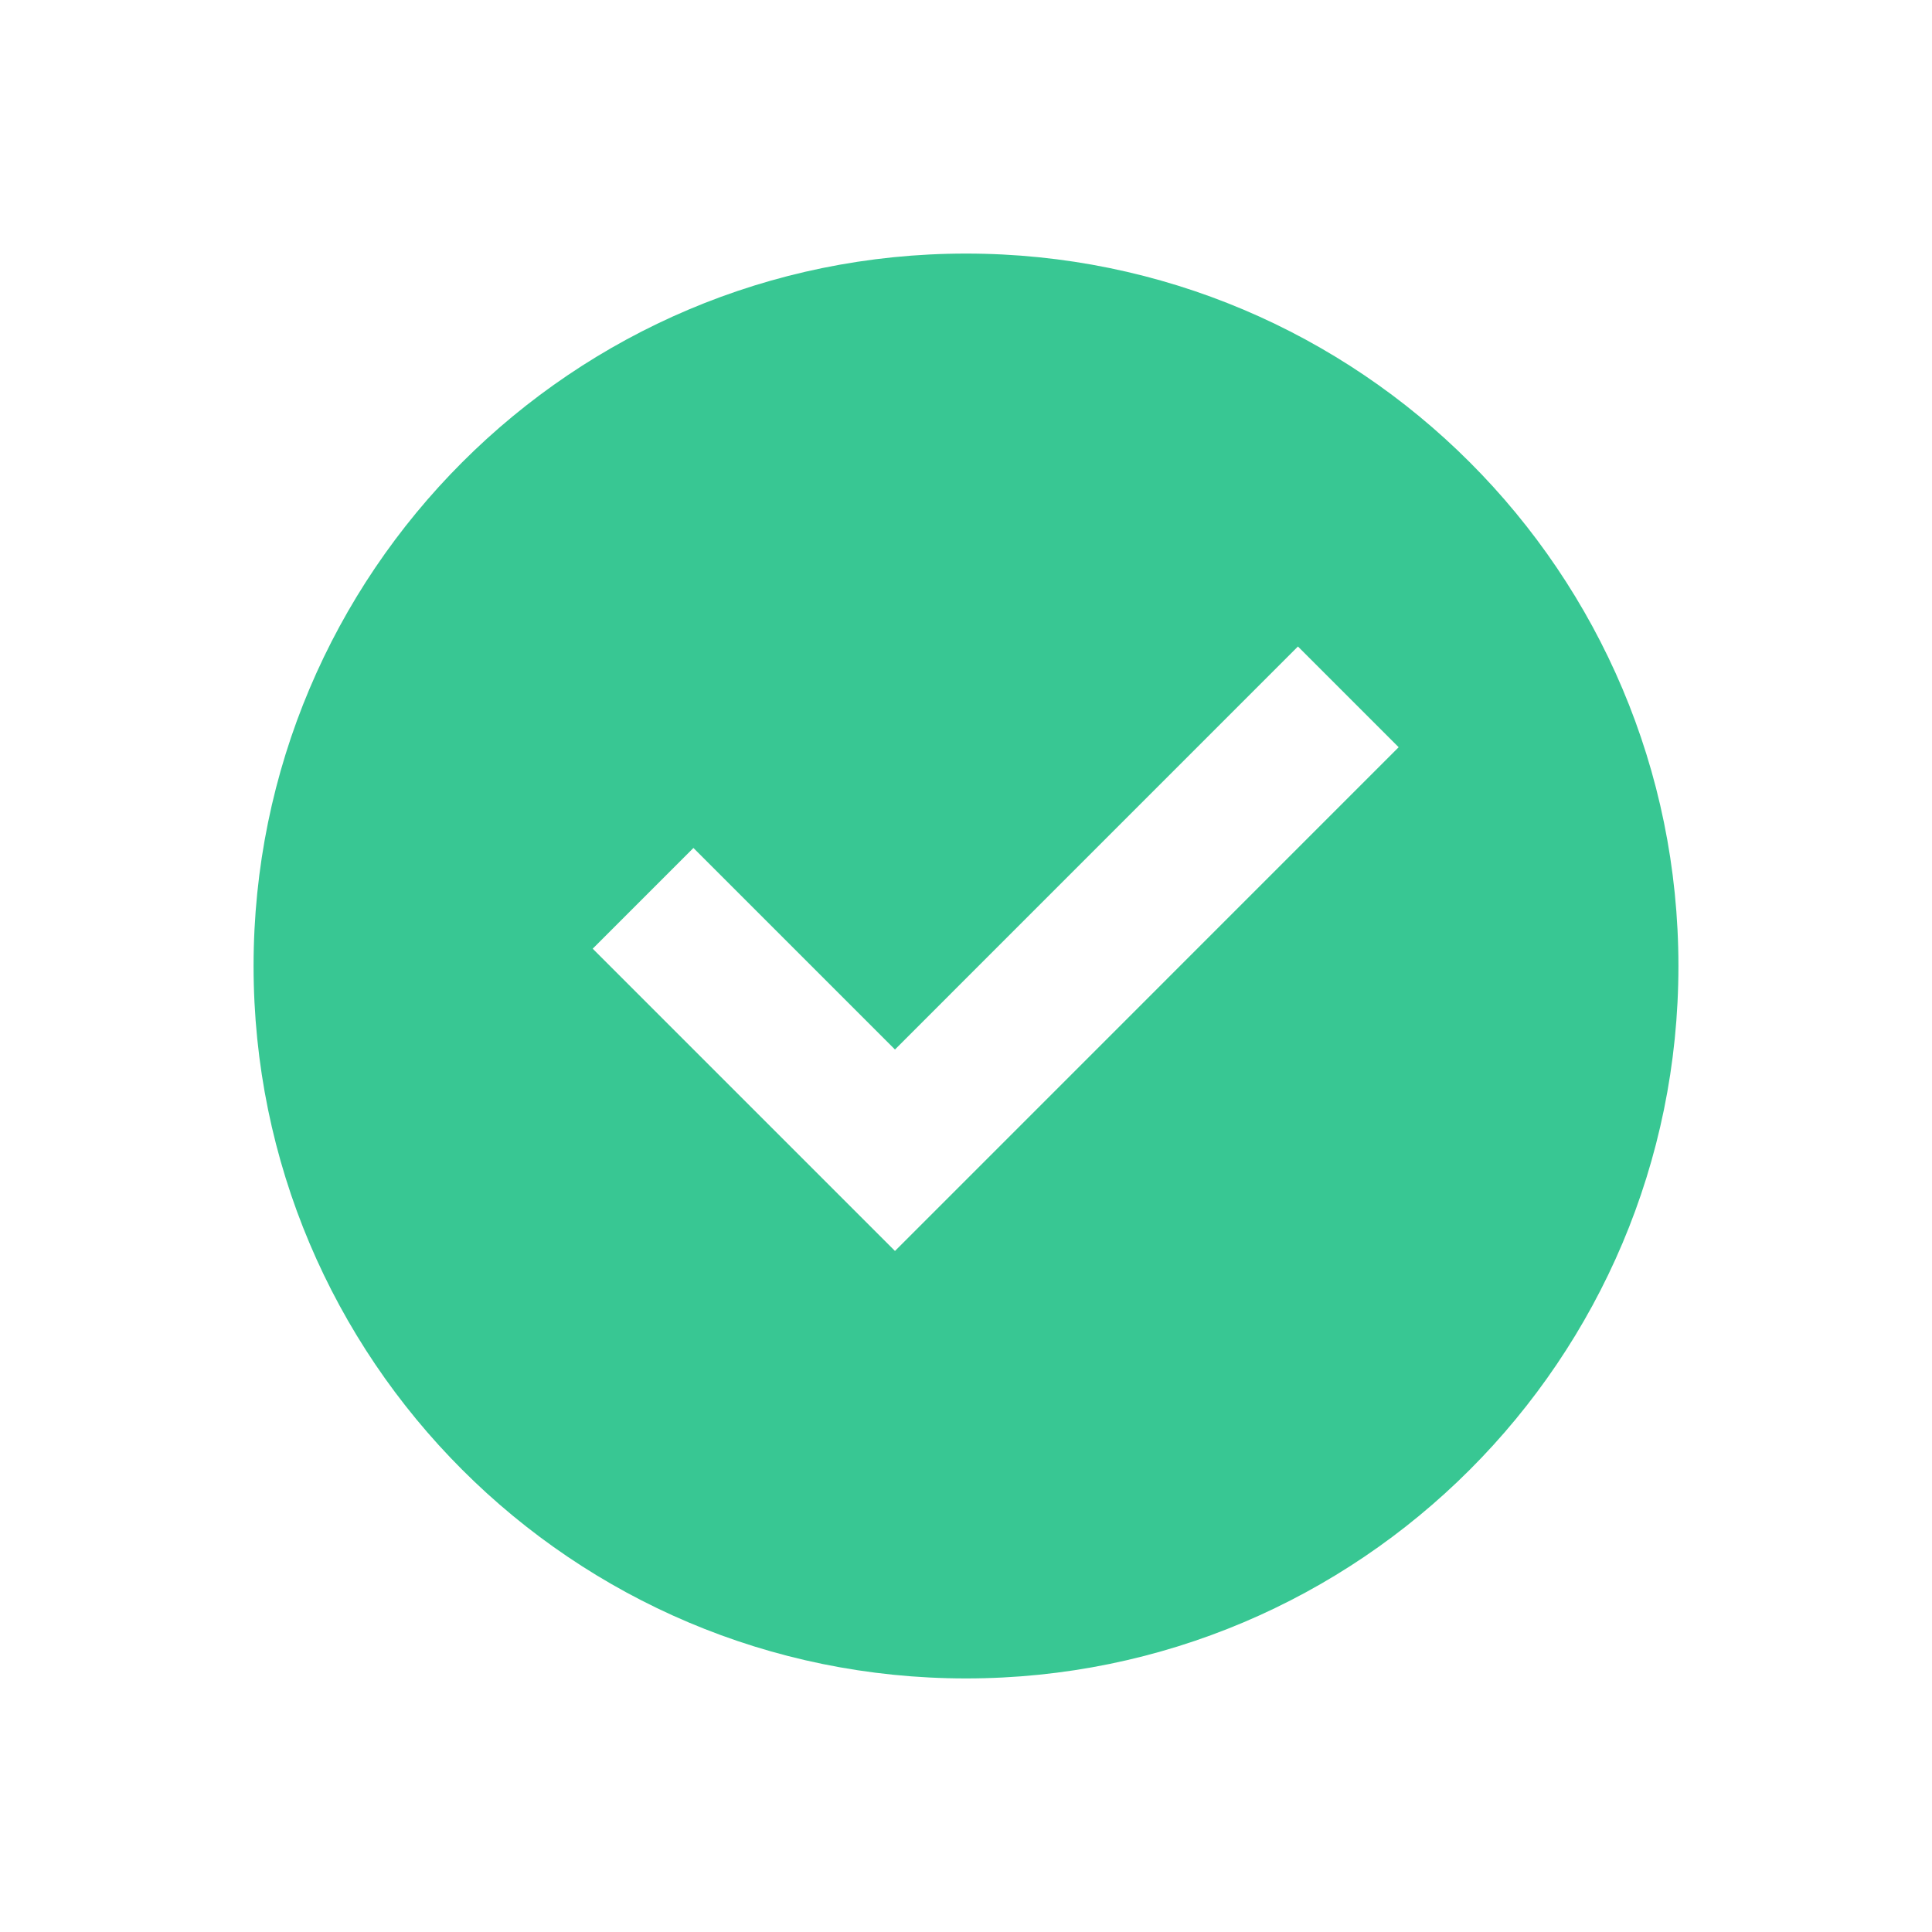 <svg width="72" height="72" viewBox="0 0 72 72" fill="none" xmlns="http://www.w3.org/2000/svg">
<path d="M36 62.55C21.336 62.55 9.45 50.664 9.45 36C9.45 21.337 21.336 9.45 36 9.45C50.664 9.45 62.55 21.337 62.55 36C62.55 50.664 50.664 62.55 36 62.55ZM33.353 46.62L52.124 27.847L48.37 24.093L33.353 39.112L25.842 31.601L22.088 35.355L33.353 46.62Z" fill="#38C793"/>
</svg>
